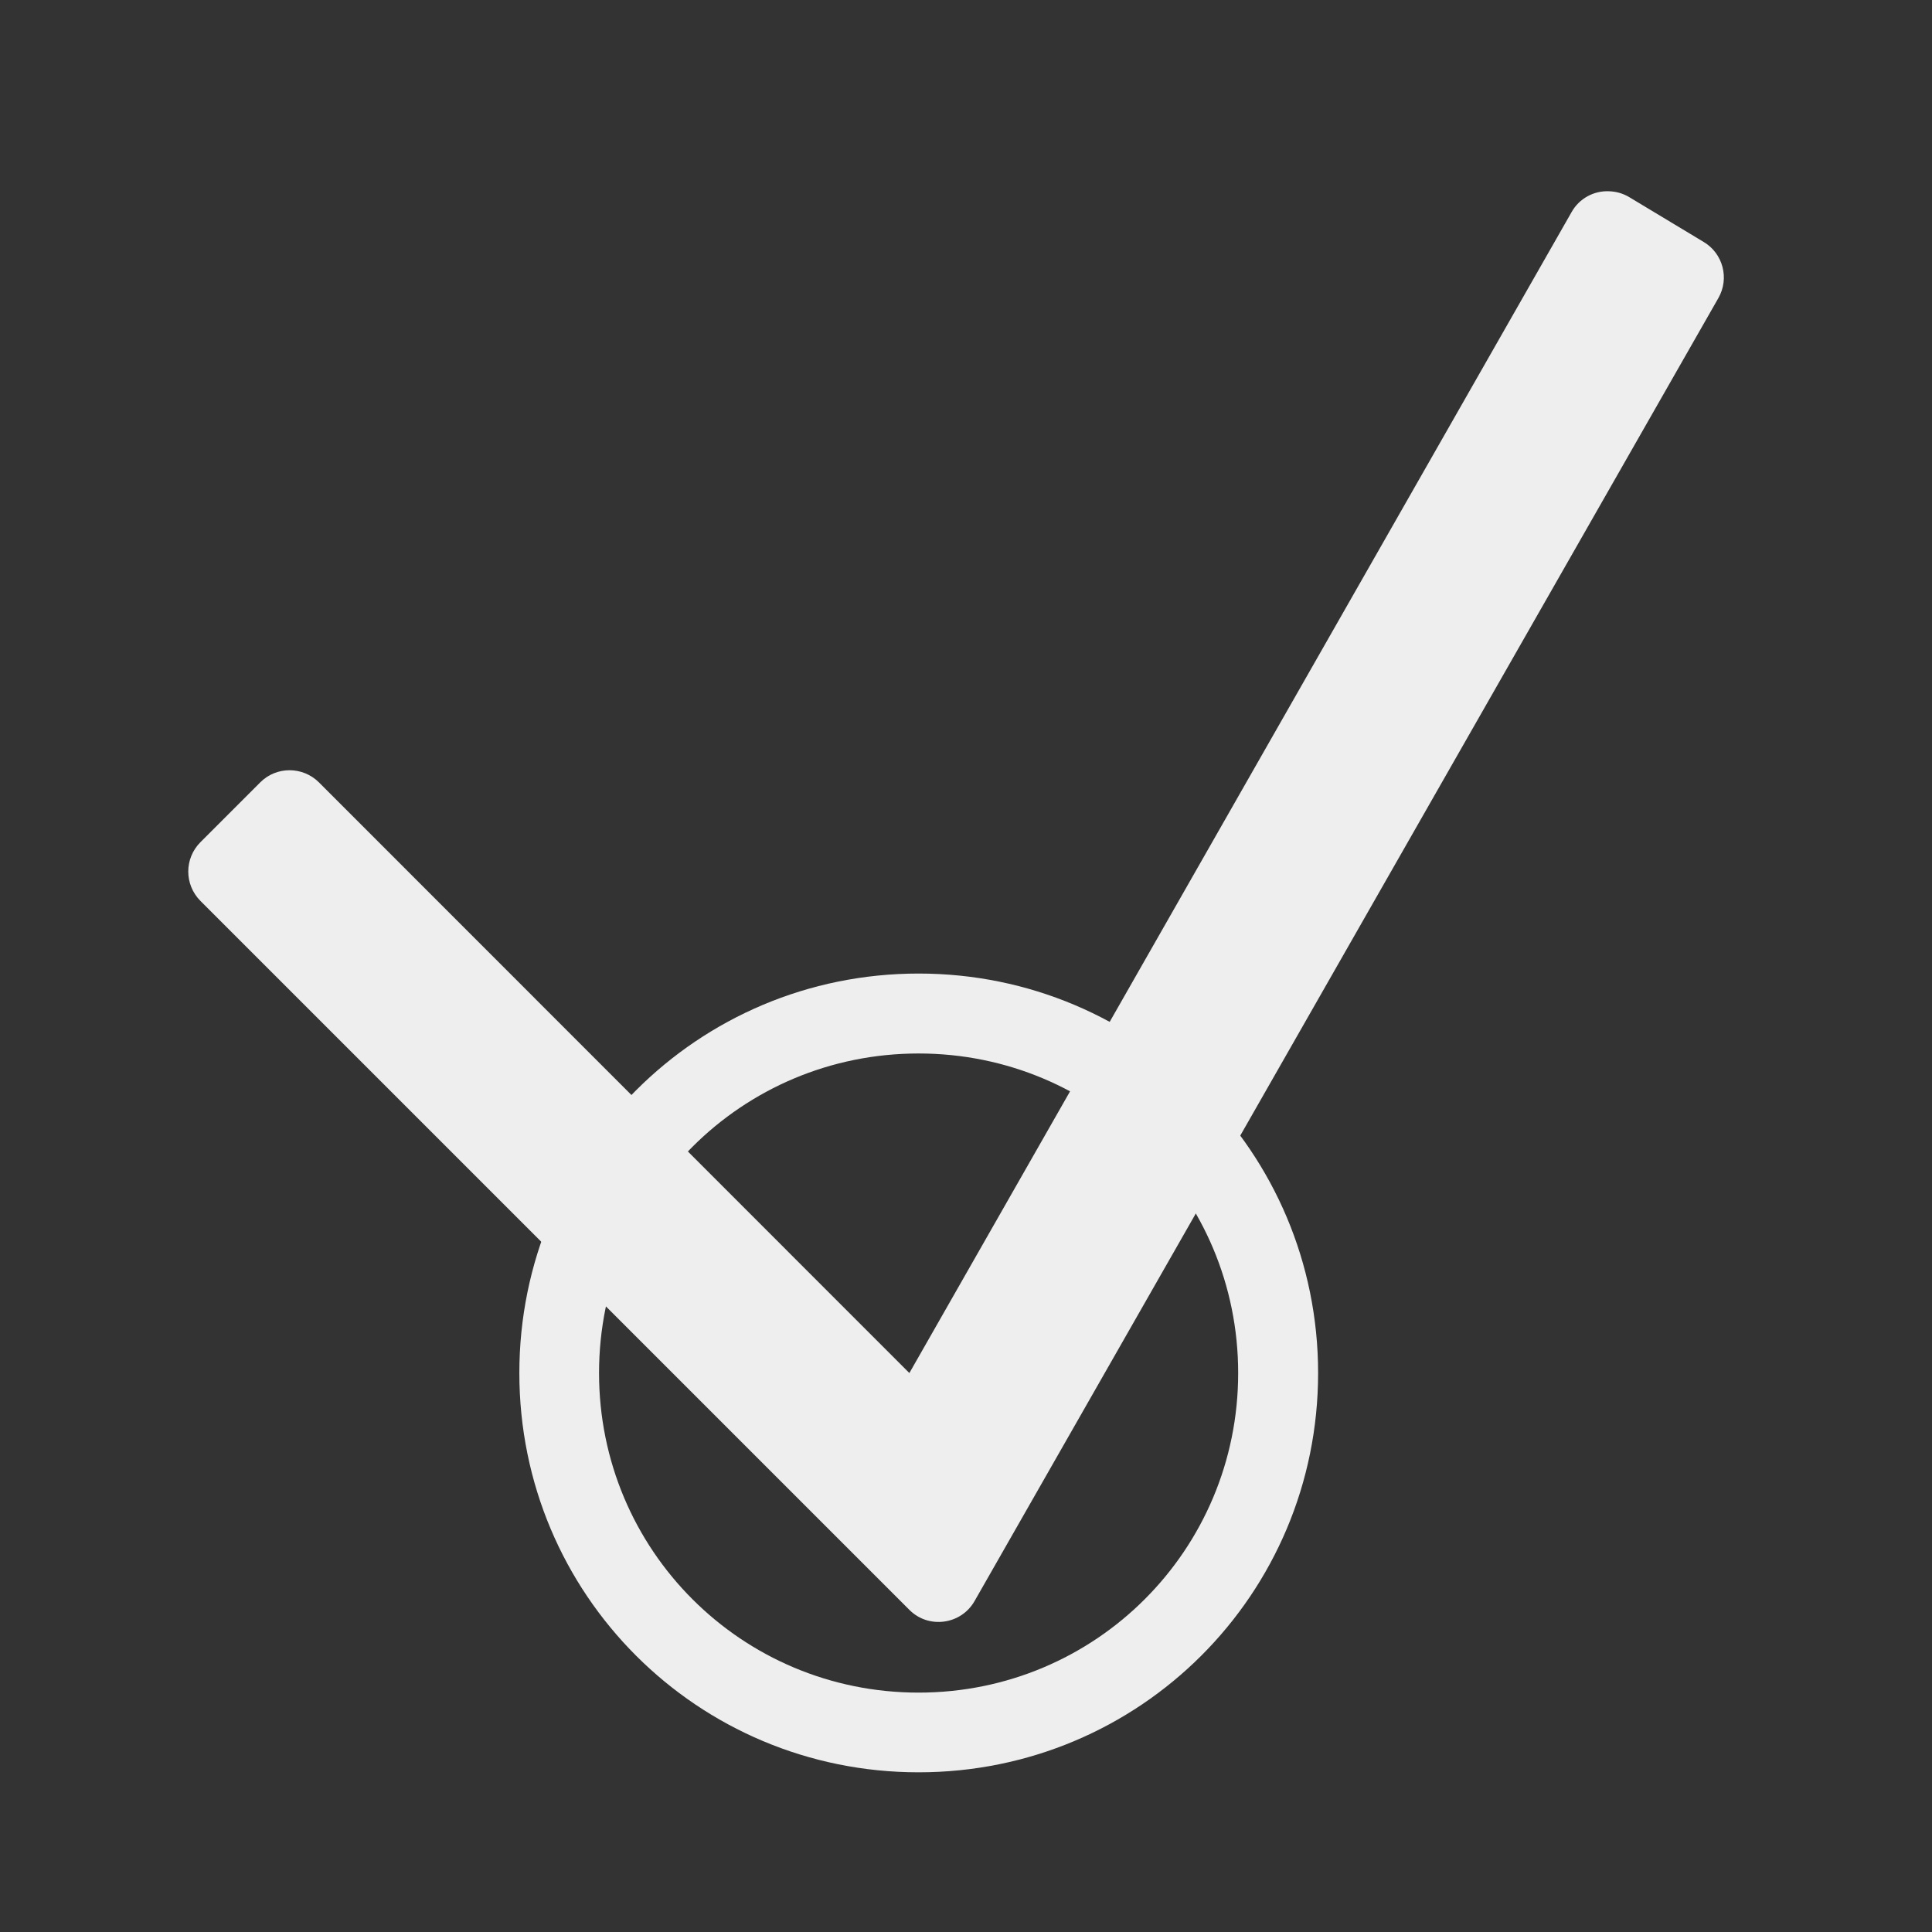 
<svg xmlns="http://www.w3.org/2000/svg" xmlns:xlink="http://www.w3.org/1999/xlink" width="32px" height="32px" viewBox="0 0 32 32" version="1.1">
<rect x="0" y="0" width="32" height="32" fill="#333333" stroke="none"/>
<g id="surface1">
     <defs>
  <style id="current-color-scheme" type="text/css">
   .ColorScheme-Text { color:#eeeeee; } .ColorScheme-Highlight { color:#424242; }
  </style>
 </defs>
<path style="fill:currentColor" class="ColorScheme-Text" d="M 26.652 3.168 C 26.398 3.156 26.156 3.289 26.031 3.512 L 15.062 22.742 L 5.281 12.957 C 5.012 12.691 4.578 12.691 4.312 12.957 L 3.32 13.949 C 3.051 14.219 3.051 14.652 3.32 14.922 L 15.062 26.664 C 15.379 26.984 15.918 26.91 16.141 26.52 L 28.461 4.938 C 28.648 4.613 28.539 4.199 28.219 4.008 L 26.98 3.262 C 26.879 3.203 26.77 3.172 26.652 3.168 Z M 26.652 3.168 "/>
     <defs>
  <style id="current-color-scheme" type="text/css">
   .ColorScheme-Text { color:#eeeeee; } .ColorScheme-Highlight { color:#424242; }
  </style>
 </defs>
<path style="fill:currentColor" class="ColorScheme-Text" d="M 15.215 16.125 C 11.551 16.125 8.602 19.078 8.602 22.742 C 8.602 26.406 11.551 29.355 15.215 29.355 C 18.879 29.355 21.832 26.406 21.832 22.742 C 21.832 19.078 18.879 16.125 15.215 16.125 Z M 15.215 17.449 C 18.148 17.449 20.508 19.809 20.508 22.742 C 20.508 25.672 18.148 28.035 15.215 28.035 C 12.281 28.035 9.922 25.672 9.922 22.742 C 9.922 19.809 12.281 17.449 15.215 17.449 Z M 15.215 17.449 "/>
</g>
</svg>
